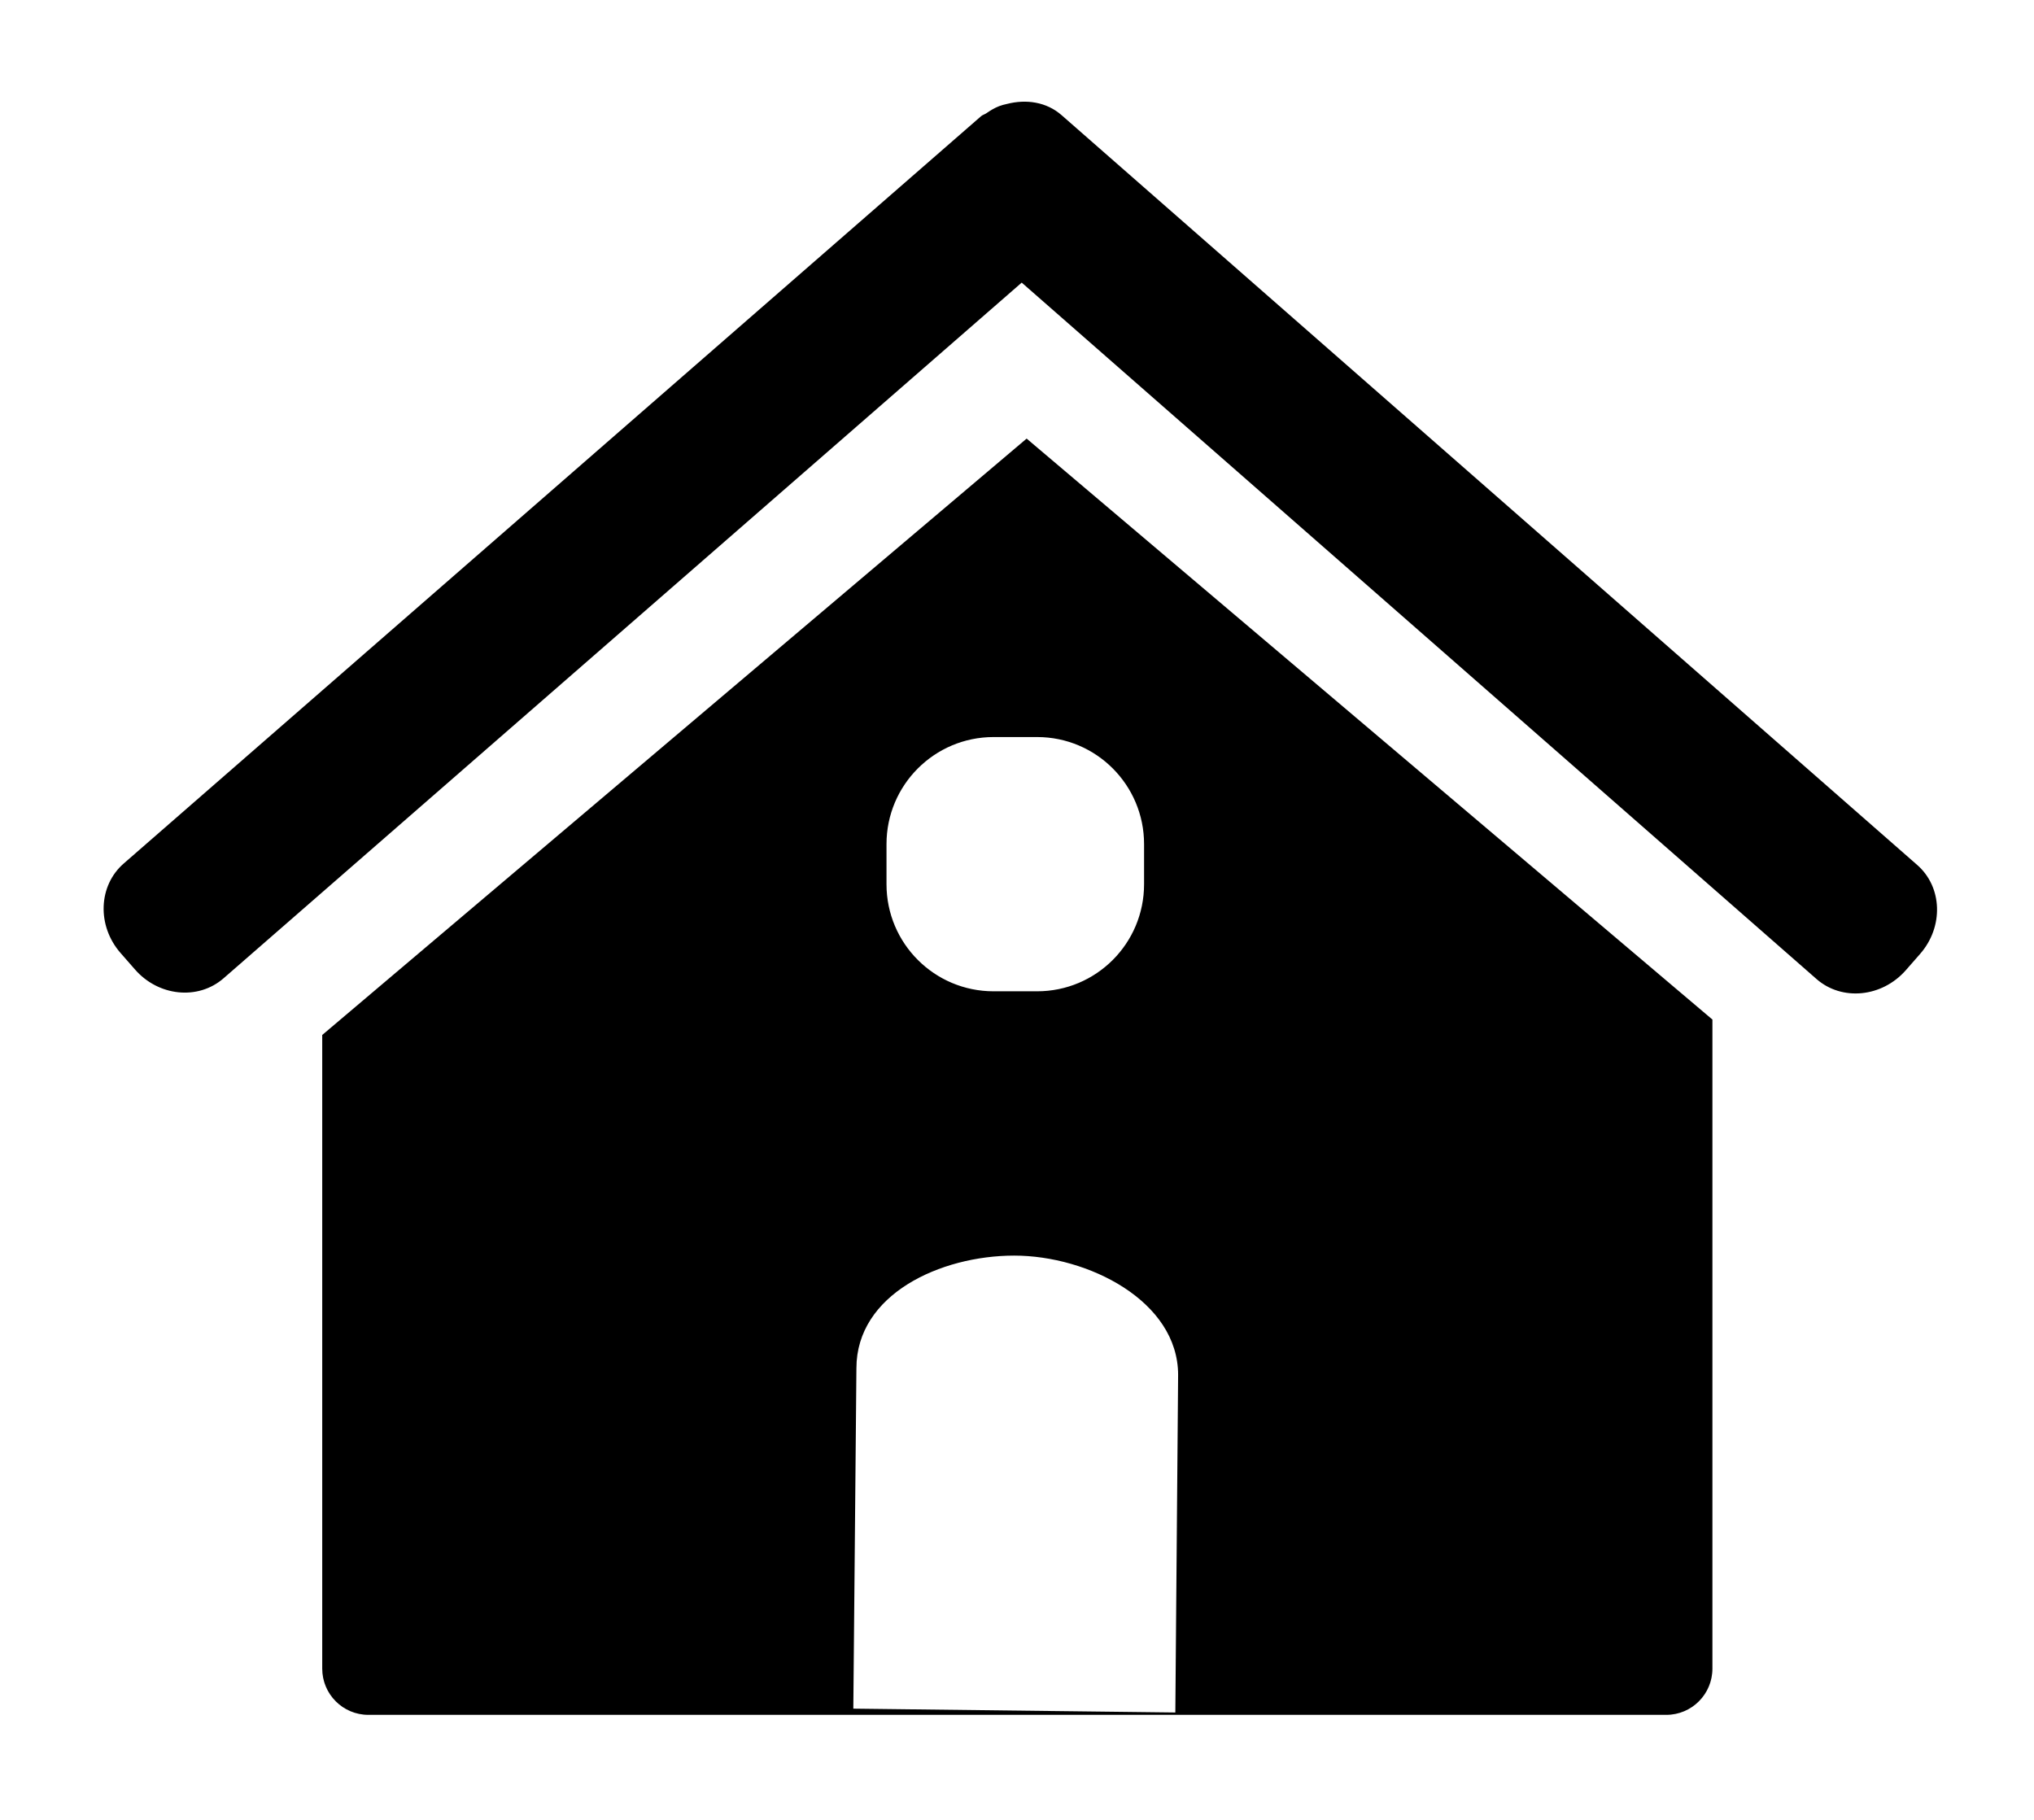 <svg xmlns="http://www.w3.org/2000/svg" xmlns:xlink="http://www.w3.org/1999/xlink" width="19px" height="17px">
    <path d="M17.935,8.912 L17.801,9.065 C17.578,9.317 17.205,9.353 16.968,9.145 L9.544,2.640 L2.089,9.138 C1.851,9.346 1.479,9.308 1.259,9.054 L1.125,8.901 C0.904,8.647 0.918,8.273 1.156,8.066 L9.165,1.085 C9.179,1.073 9.197,1.069 9.212,1.059 C9.251,1.032 9.289,1.009 9.332,0.992 C9.357,0.983 9.380,0.976 9.406,0.971 C9.585,0.925 9.775,0.951 9.918,1.077 L17.908,8.079 C18.146,8.286 18.157,8.660 17.935,8.912 ZM15.996,9.524 L15.996,15.587 C15.996,15.826 15.803,16.019 15.565,16.019 L3.441,16.019 C3.203,16.019 3.010,15.826 3.010,15.587 L3.010,9.668 L9.590,4.097 L15.996,9.524 ZM7.971,15.961 L10.979,15.997 L11.005,12.844 C11.005,12.153 10.164,11.729 9.474,11.729 C8.784,11.729 8.000,12.091 8.000,12.781 L7.971,15.961 ZM8.281,7.885 L8.281,8.260 C8.281,8.813 8.729,9.260 9.281,9.260 L9.688,9.260 C10.240,9.260 10.687,8.813 10.687,8.260 L10.687,7.885 C10.687,7.333 10.240,6.885 9.688,6.885 L9.281,6.885 C8.729,6.885 8.281,7.333 8.281,7.885 Z"/>
</svg>

